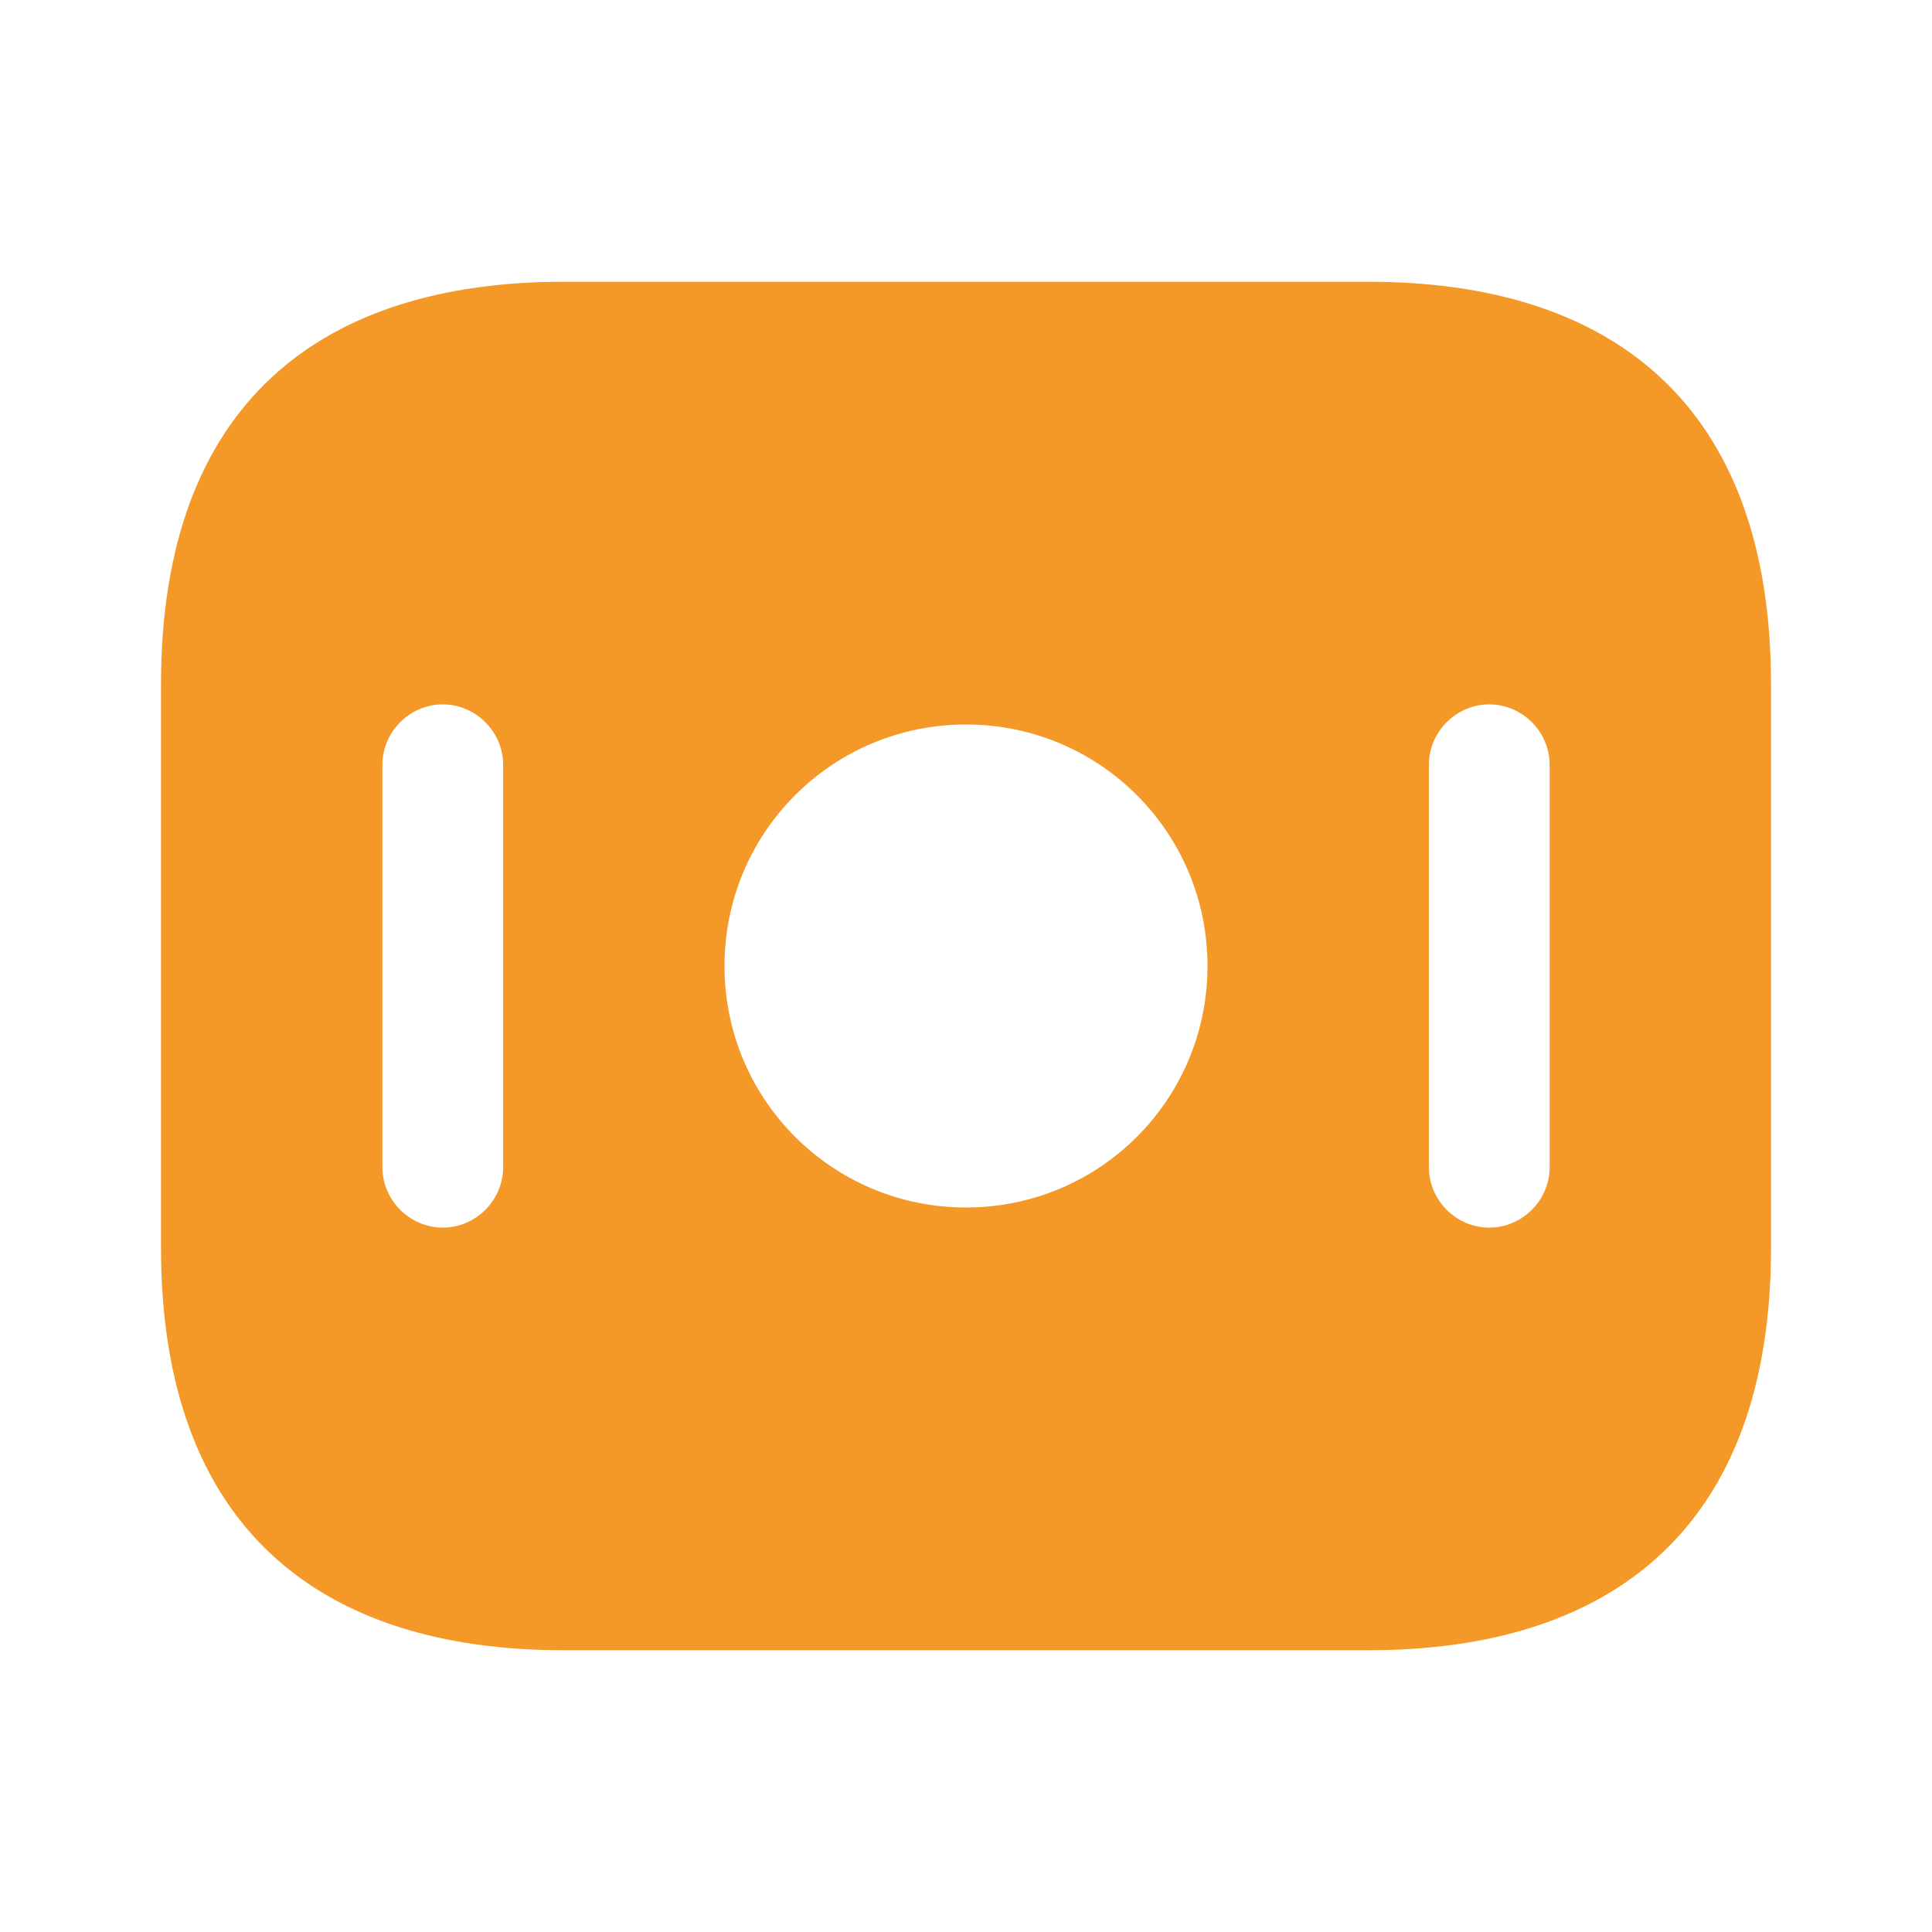 <svg width="56" height="56" viewBox="0 0 56 56" fill="none" xmlns="http://www.w3.org/2000/svg">
<path d="M39.667 8.167H16.334C9.334 8.167 4.667 11.667 4.667 19.833V36.167C4.667 44.333 9.334 47.833 16.334 47.833H39.667C46.667 47.833 51.334 44.333 51.334 36.167V19.833C51.334 11.667 46.667 8.167 39.667 8.167ZM14.584 33.833C14.584 34.79 13.79 35.583 12.834 35.583C11.877 35.583 11.084 34.79 11.084 33.833V22.167C11.084 21.21 11.877 20.417 12.834 20.417C13.79 20.417 14.584 21.21 14.584 22.167V33.833ZM28 35C24.127 35 21 31.873 21 28C21 24.127 24.127 21 28 21C31.874 21 35 24.127 35 28C35 31.873 31.874 35 28 35ZM44.917 33.833C44.917 34.79 44.124 35.583 43.167 35.583C42.21 35.583 41.417 34.79 41.417 33.833V22.167C41.417 21.21 42.21 20.417 43.167 20.417C44.124 20.417 44.917 21.21 44.917 22.167V33.833Z" fill="#F49928"/>
</svg>

